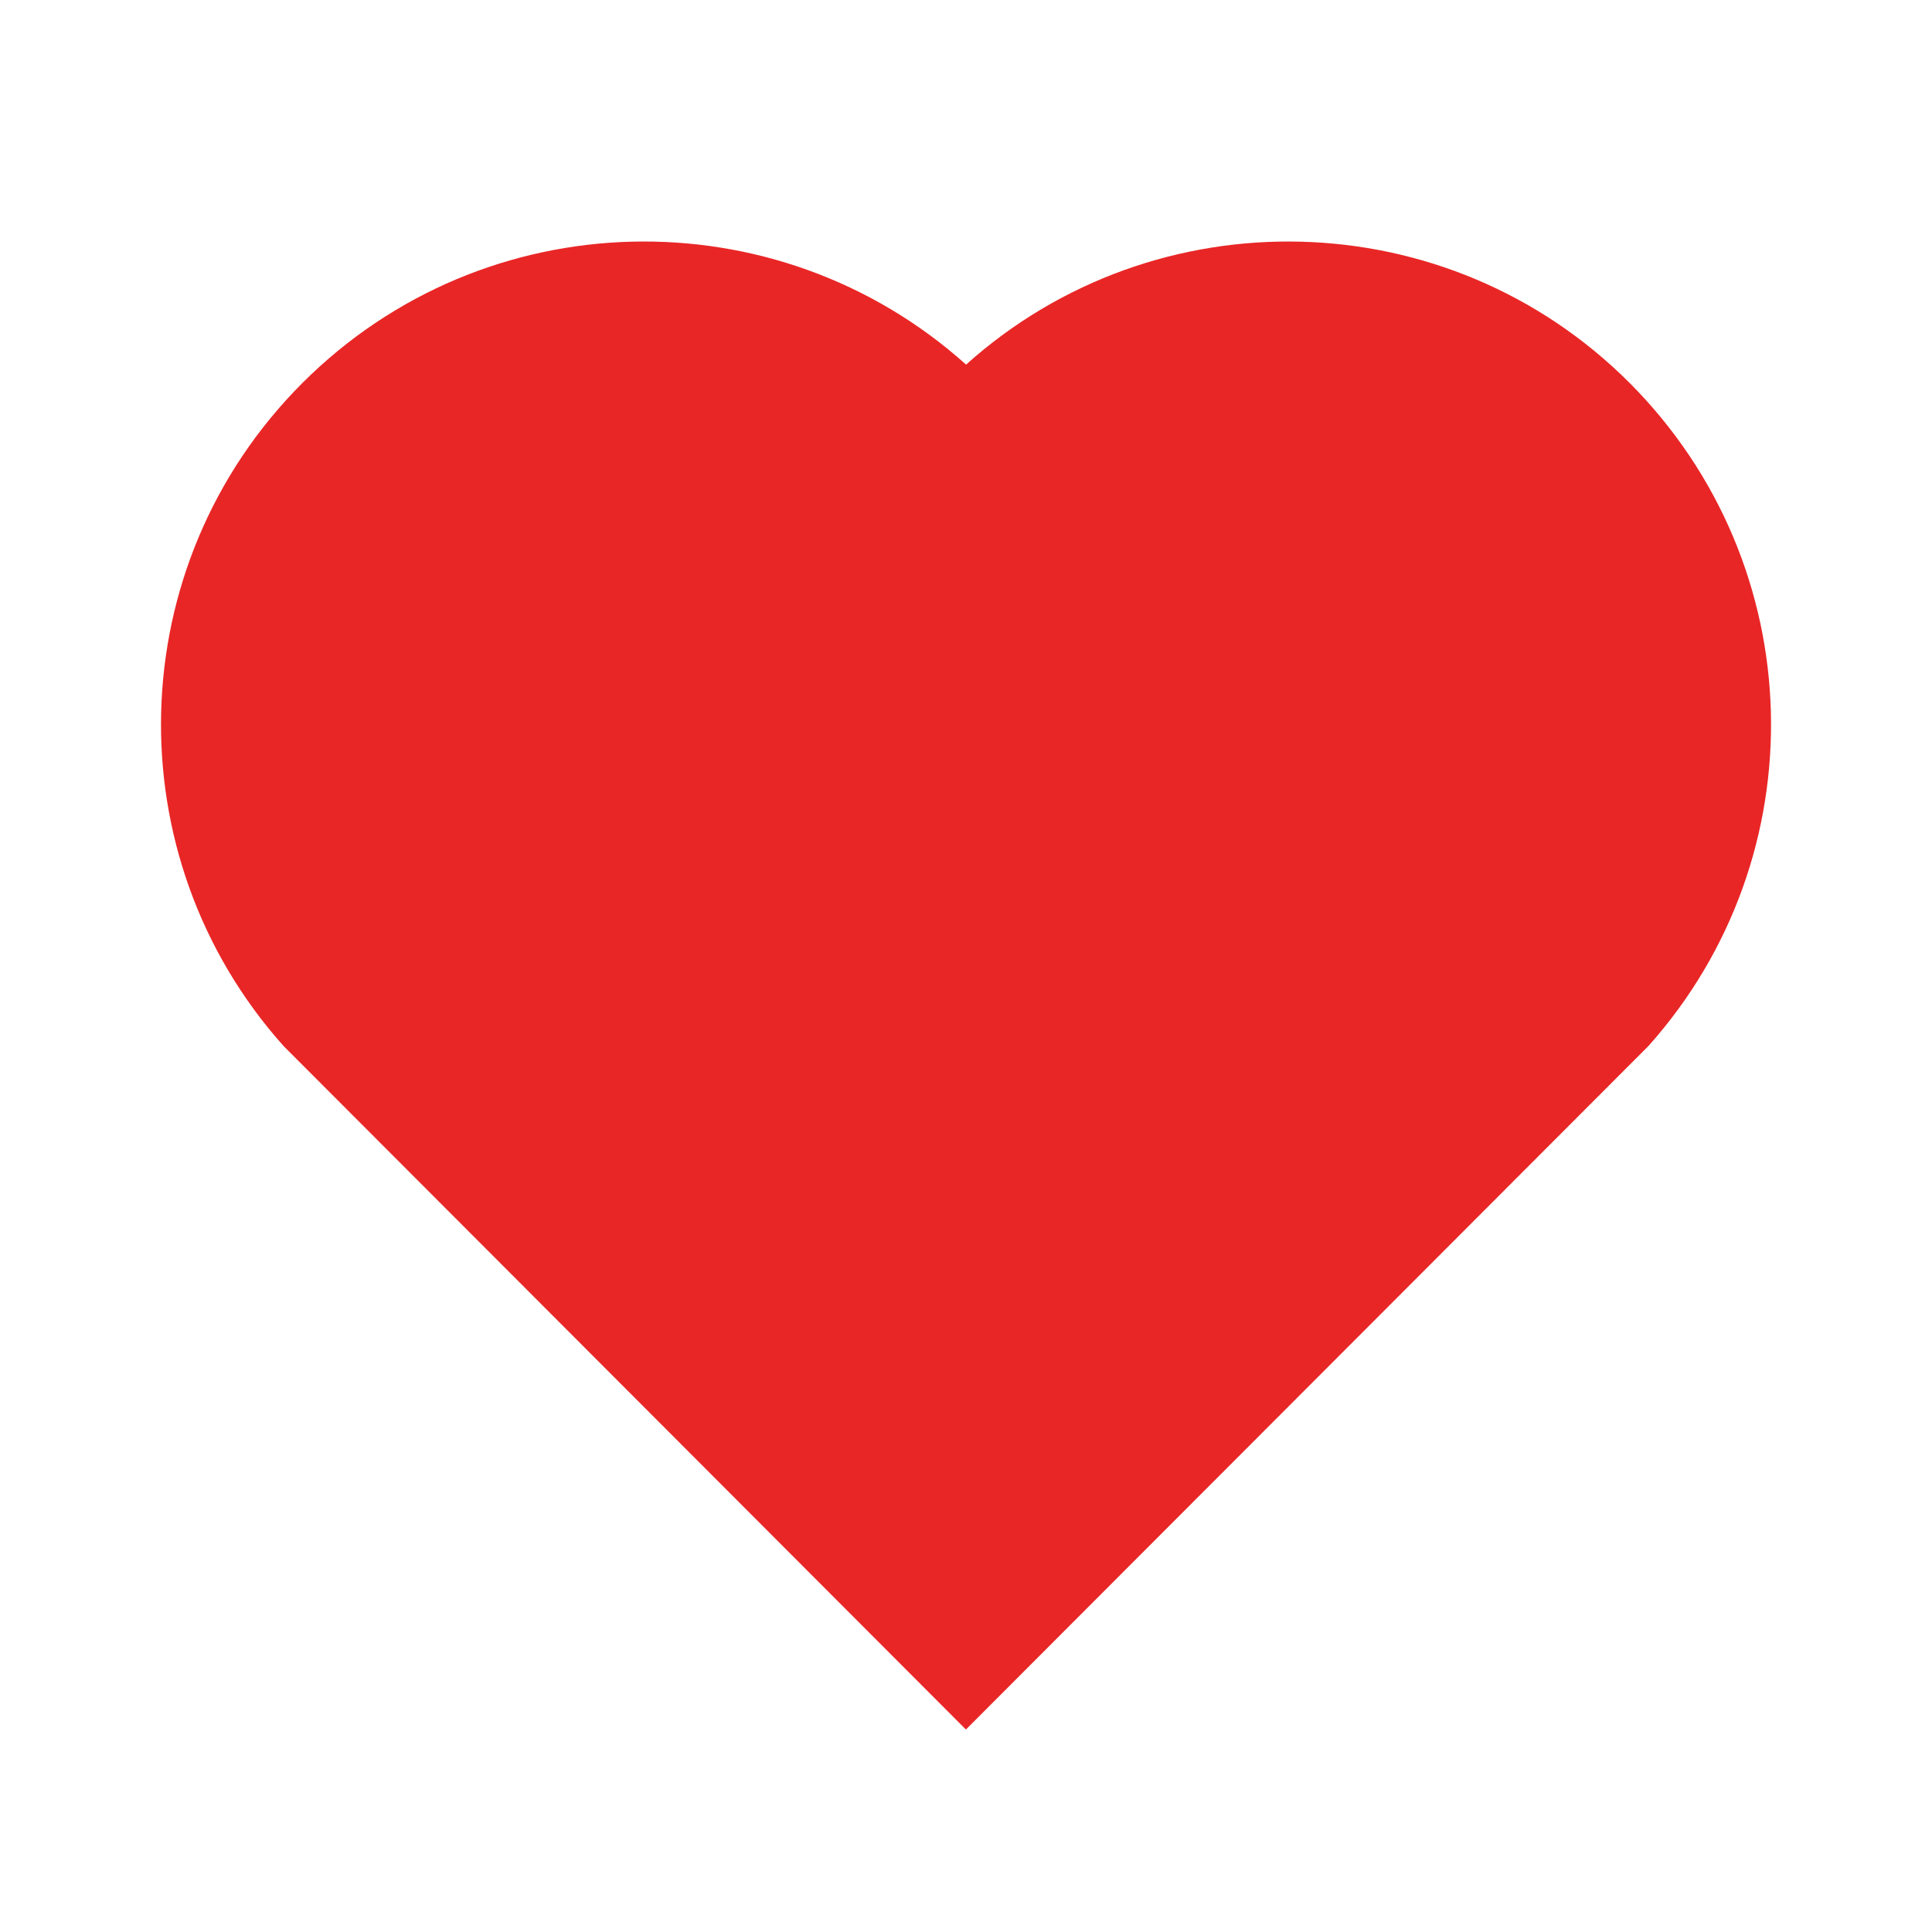 <svg width="25" height="25" viewBox="0 0 25 25" fill="none" xmlns="http://www.w3.org/2000/svg">
<g clip-path="url(#clip0_4763_875)">
<path d="M12.501 4.718C14.948 2.521 18.729 2.594 21.087 4.955C23.443 7.318 23.524 11.08 21.332 13.534L12.499 22.38L3.668 13.534C1.476 11.08 1.558 7.311 3.914 4.955C6.273 2.597 10.047 2.518 12.501 4.718ZM19.813 12.108C15.5 15.5 18.25 10.544 19.813 12.108L12.5 19.431L5.388 12.308C3.747 10.837 6.754 10.541 5.188 12.107C13.5 14.5 3.636 13.659 5.188 12.107L12.5 19.431L19.813 12.108C21.367 13.666 9.5 11.5 19.813 12.108Z" fill="#E92626"/>
</g>
<defs>
<clipPath id="clip0_4763_875">
<rect width="25" height="25" fill="white"/>
</clipPath>
</defs>
</svg>
